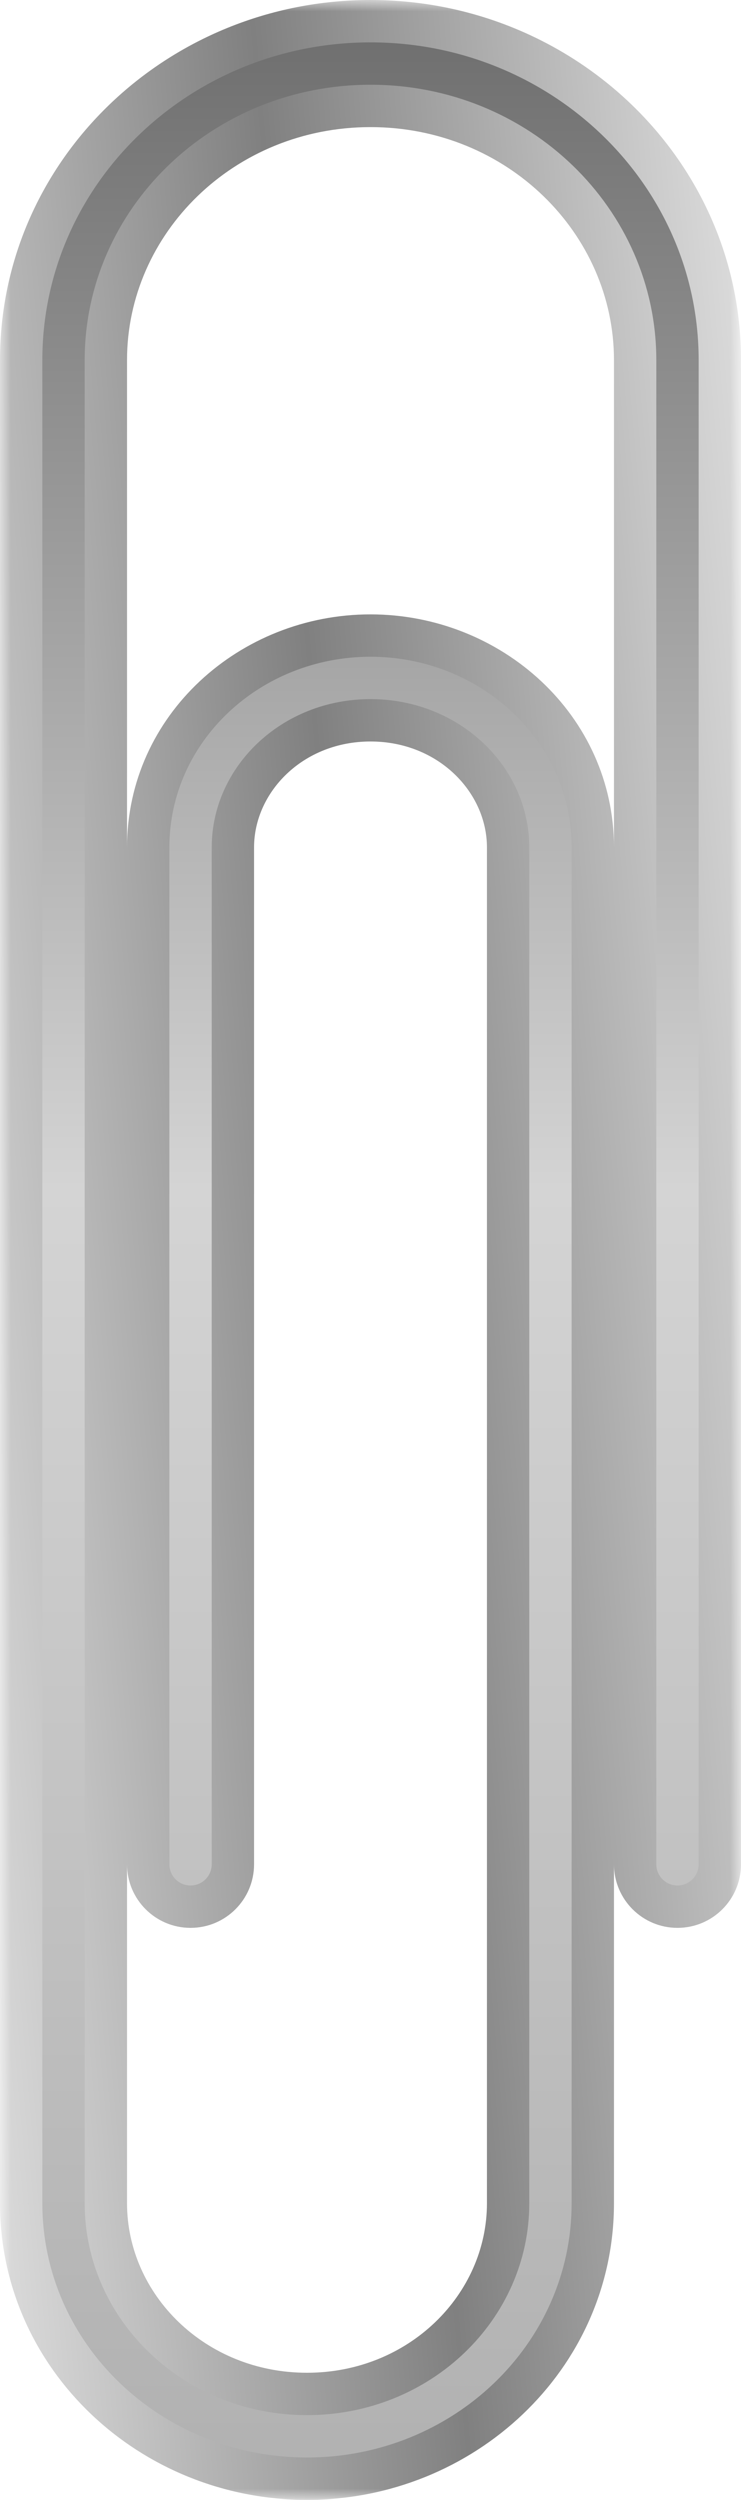 <svg width="35" height="118" viewBox="0 0 35 118" fill="none" xmlns="http://www.w3.org/2000/svg">
<mask id="path-1-outside-1_180_4669" maskUnits="userSpaceOnUse" x="0" y="0" width="35" height="118" fill="black">
<rect fill="white" width="35" height="118"/>
<path fill-rule="evenodd" clip-rule="evenodd" d="M17.5 5C10.53 5 5 10.438 5 17L5 104C5 104.001 5 104.002 5 104.003C5.002 108.89 9.17 113 14.5 113C19.831 113 23.999 108.889 24 104.003C24 104.002 24 104.001 24 104L24 40C24 36.799 21.206 34 17.5 34C13.794 34 11 36.799 11 40L11 88C11 89.105 10.105 90 9 90C7.895 90 7 89.105 7 88L7 40C7 34.365 11.817 30 17.5 30C23.183 30 28 34.365 28 40L28 104C28 111.263 21.871 117 14.5 117C7.129 117 1 111.263 1 104C1 103.998 1 103.997 1 103.995L1 17C1 8.098 8.454 1 17.5 1C26.546 1 34 8.098 34 17L34 88C34 89.105 33.105 90 32 90C30.895 90 30 89.105 30 88L30 17C30 10.438 24.47 5 17.5 5Z"/>
</mask>
<path fill-rule="evenodd" clip-rule="evenodd" d="M17.5 5C10.53 5 5 10.438 5 17L5 104C5 104.001 5 104.002 5 104.003C5.002 108.89 9.17 113 14.5 113C19.831 113 23.999 108.889 24 104.003C24 104.002 24 104.001 24 104L24 40C24 36.799 21.206 34 17.5 34C13.794 34 11 36.799 11 40L11 88C11 89.105 10.105 90 9 90C7.895 90 7 89.105 7 88L7 40C7 34.365 11.817 30 17.5 30C23.183 30 28 34.365 28 40L28 104C28 111.263 21.871 117 14.5 117C7.129 117 1 111.263 1 104C1 103.998 1 103.997 1 103.995L1 17C1 8.098 8.454 1 17.5 1C26.546 1 34 8.098 34 17L34 88C34 89.105 33.105 90 32 90C30.895 90 30 89.105 30 88L30 17C30 10.438 24.47 5 17.5 5Z" fill="url(#paint0_linear_180_4669)"/>
<path d="M5 17H4H5ZM5 104H6H5ZM5 104.003L4 104.001L4 104.004L5 104.003ZM24 104.003L25 104.003V104.003H24ZM1 104H2V104L1 104ZM1 103.995L2 103.998V103.995H1ZM1 17H0H1ZM30 88H29H30ZM30 17H31H30ZM6 17C6 11.022 11.05 6 17.5 6V4C10.009 4 4 9.855 4 17H6ZM6 104L6 17H4L4 104H6ZM6 104.005C6 104.003 6 104.001 6 104H4C4 104.001 4 104.001 4 104.001L6 104.005ZM4 104.004C4.002 109.481 8.657 114 14.5 114L14.5 112C9.682 112 6.002 108.298 6 104.003L4 104.004ZM14.5 114C20.343 114 24.998 109.48 25 104.003L23 104.002C22.999 108.298 19.318 112 14.5 112L14.5 114ZM23 104C23 104.001 23 104.002 23 104.002C23 104.003 23 104.003 23 104.003H25C25 104.001 25 104 25 104C25 104 25 104 25 104H23ZM23 40L23 104H25L25 40H23ZM17.5 35C20.706 35 23 37.402 23 40H25C25 36.196 21.706 33 17.5 33L17.5 35ZM12 40C12 37.402 14.294 35 17.5 35L17.5 33C13.294 33 10 36.196 10 40H12ZM12 88L12 40H10L10 88H12ZM9 91C10.657 91 12 89.657 12 88H10C10 88.552 9.552 89 9 89V91ZM6 88C6 89.657 7.343 91 9 91V89C8.448 89 8 88.552 8 88H6ZM6 40L6 88H8L8 40H6ZM17.5 29C11.326 29 6 33.753 6 40H8C8 34.976 12.308 31 17.5 31V29ZM29 40C29 33.753 23.674 29 17.5 29V31C22.692 31 27 34.976 27 40H29ZM29 104L29 40H27L27 104H29ZM27 104C27 110.667 21.363 116 14.5 116V118C22.379 118 29 111.858 29 104H27ZM14.5 116C7.637 116 2 110.667 2 104H5.1856e-06C-4.76837e-07 111.858 6.621 118 14.5 118V116ZM2 104C2 103.999 2 103.999 2 103.998C2 103.998 2 103.997 2 103.997C2 103.997 2 103.997 2 103.998L7.7486e-06 103.993C2.80142e-06 103.995 3.45707e-06 103.997 4.05312e-06 103.998C4.94719e-06 104 5.1856e-06 104 5.1856e-06 104L2 104ZM0 17L5.1856e-06 103.995H2L2 17H0ZM17.5 0C7.936 0 0 7.512 0 17H2C2 8.684 8.972 2 17.5 2V0ZM35 17C35 7.512 27.064 0 17.5 0V2C26.028 2 33 8.684 33 17H35ZM35 88L35 17H33L33 88H35ZM32 91C33.657 91 35 89.657 35 88H33C33 88.552 32.552 89 32 89V91ZM29 88C29 89.657 30.343 91 32 91V89C31.448 89 31 88.552 31 88H29ZM29 17L29 88H31L31 17H29ZM17.5 6C23.95 6 29 11.022 29 17H31C31 9.855 24.991 4 17.5 4V6Z" fill="url(#paint1_linear_180_4669)" mask="url(#path-1-outside-1_180_4669)"/>
<defs>
<linearGradient id="paint0_linear_180_4669" x1="17.5" y1="1" x2="17.5" y2="117" gradientUnits="userSpaceOnUse">
<stop stop-color="#6E6E6E"/>
<stop offset="0.475" stop-color="#D4D4D4"/>
<stop offset="1" stop-color="#B1B1B1"/>
</linearGradient>
<linearGradient id="paint1_linear_180_4669" x1="38.59" y1="53.79" x2="-4.564" y2="57.625" gradientUnits="userSpaceOnUse">
<stop stop-color="#DBDBDB"/>
<stop offset="0.505" stop-color="#808080"/>
<stop offset="1" stop-color="#DBDBDB"/>
</linearGradient>
</defs>
</svg>
